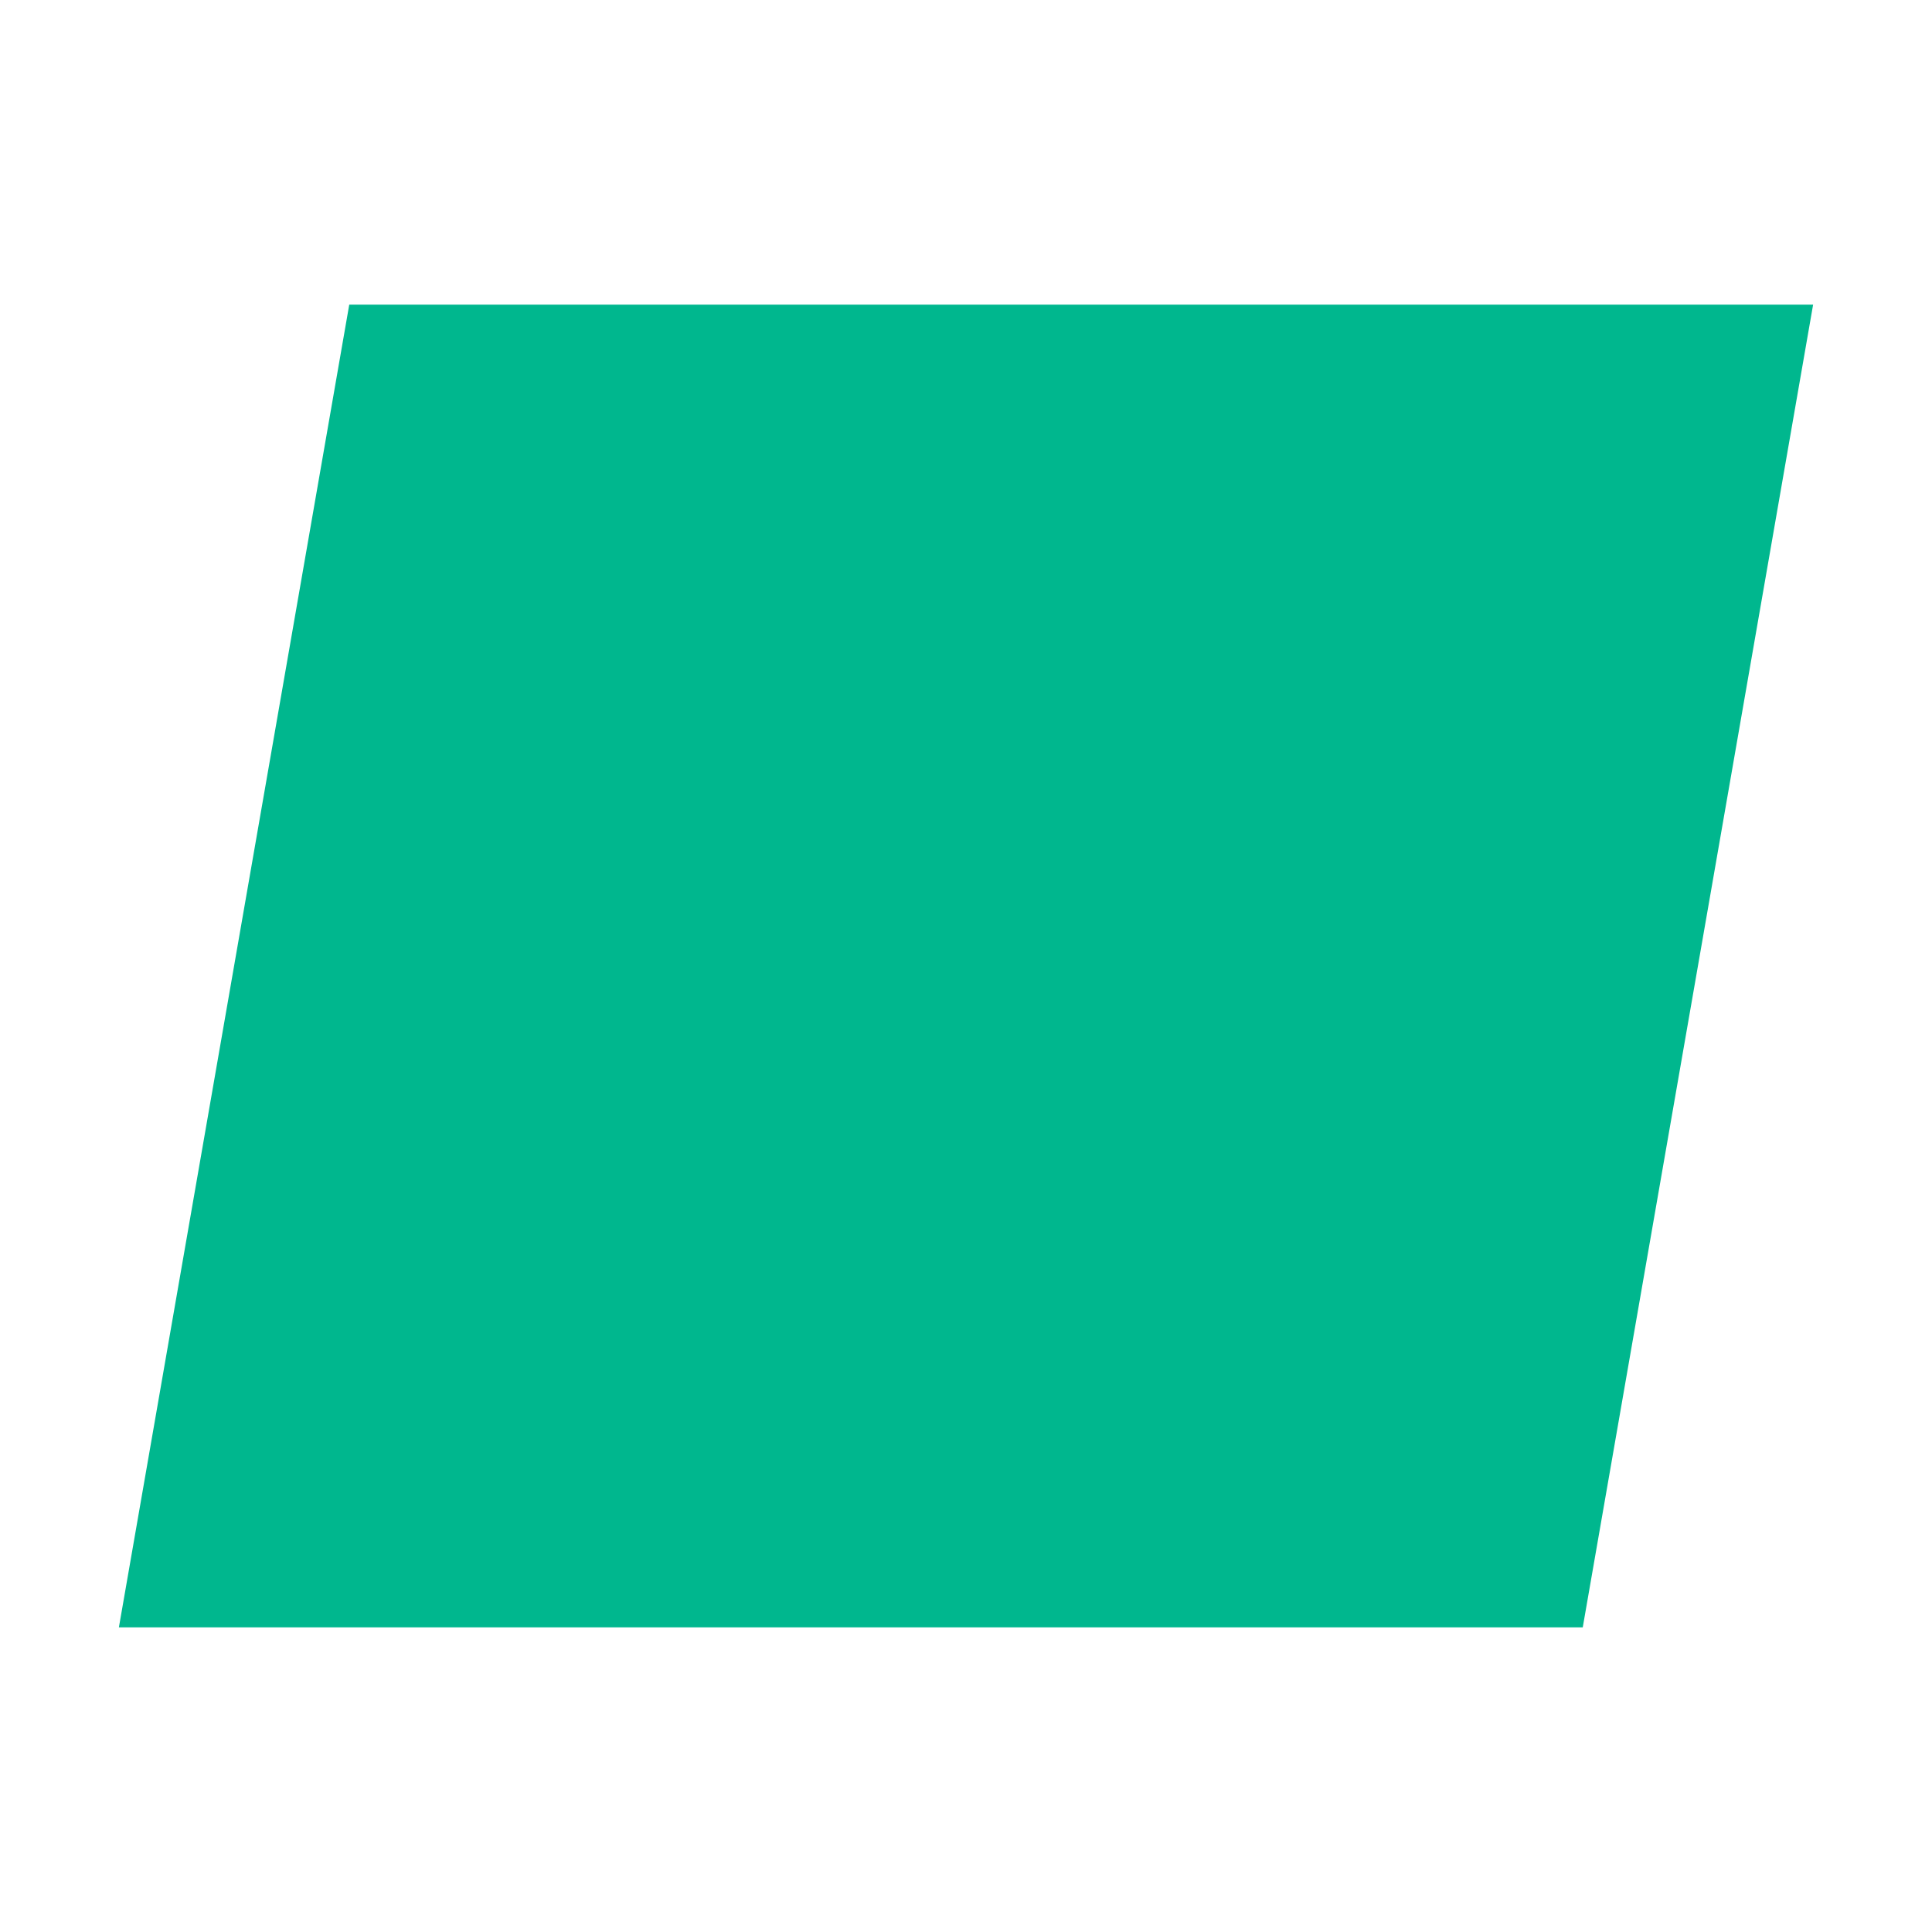 <?xml version="1.0" encoding="utf-8"?>
<!-- Generator: Adobe Illustrator 19.2.1, SVG Export Plug-In . SVG Version: 6.00 Build 0)  -->
<svg version="1.1" id="Layer_1" xmlns="http://www.w3.org/2000/svg" xmlns:xlink="http://www.w3.org/1999/xlink" x="0px" y="0px"
	 viewBox="0 0 26 26" style="enable-background:new 0 0 26 26;" xml:space="preserve">
<style type="text/css">
	.st0{fill:#B0C3C6;}
	.st1{fill:none;stroke:#DEE7E8;stroke-miterlimit:10;}
	.st2{fill:#00A6E2;}
	.st3{fill:none;stroke:#B0C3C6;stroke-width:2;stroke-miterlimit:10;}
	.st4{fill:#666666;}
	.st5{fill:none;stroke:#B0C3C6;stroke-width:2;stroke-linejoin:round;stroke-miterlimit:10;}
	.st6{fill:#00C9ED;}
	.st7{fill:#FFFFFF;stroke:#B0C3C6;stroke-width:2;stroke-linejoin:round;stroke-miterlimit:10;}
	.st8{fill:#303030;}
	.st9{opacity:0.4;fill:#F6F6F6;}
	.st10{fill:none;stroke:#999999;stroke-width:2;stroke-miterlimit:10;}
	.st11{fill:#999999;}
	.st12{fill:#FFFFFF;}
	.st13{clip-path:url(#SVGID_2_);fill:#2F3537;}
	.st14{opacity:0.3;fill:none;stroke:#9FB1B3;stroke-width:2;stroke-miterlimit:10;}
	.st15{fill:none;stroke:#FFFFFF;stroke-miterlimit:10;}
	.st16{fill:#FFFFFF;stroke:#FFFFFF;stroke-miterlimit:10;}
	.st17{fill:none;stroke:#303030;stroke-miterlimit:10;}
	.st18{opacity:0.8;fill:#B0C3C6;}
	.st19{opacity:0.7;}
	.st20{opacity:0.8;clip-path:url(#SVGID_4_);fill:#00A6E2;}
	.st21{opacity:0.8;fill:#00A6E2;}
	.st22{opacity:0.8;clip-path:url(#SVGID_6_);fill:#00A6E2;}
	.st23{clip-path:url(#SVGID_8_);}
	.st24{clip-path:url(#SVGID_10_);}
	.st25{fill:none;stroke:#B0C3C6;stroke-width:3;stroke-linejoin:round;stroke-miterlimit:10;}
	.st26{opacity:0.3;fill:none;stroke:#9FB1B3;stroke-width:3;stroke-miterlimit:10;}
	.st27{fill:#FFFFFF;stroke:#B0C3C6;stroke-width:3;stroke-linejoin:round;stroke-miterlimit:10;}
	.st28{clip-path:url(#SVGID_12_);fill:#2F3537;}
	.st29{clip-path:url(#SVGID_14_);fill:#B0C3C6;}
	.st30{fill:#33B8E8;}
	.st31{fill:#238DB4;}
	.st32{fill:#E2E7E8;}
	.st33{clip-path:url(#SVGID_16_);}
	.st34{fill:#FFFFFF;stroke:#B0C3C6;stroke-width:2;stroke-miterlimit:10;}
	.st35{fill:#B4CBCE;}
	.st36{fill:#003147;}
	.st37{fill:#FFD62B;}
	.st38{fill:#00B78E;}
	.st39{fill:#FF7824;}
	.st40{fill:#FF3223;}
	.st41{fill:#7955DF;}
</style>
<polygon class="st38" points="21.3,21.9 1.6,21.9 4.7,4.1 24.4,4.1 "/>
</svg>
